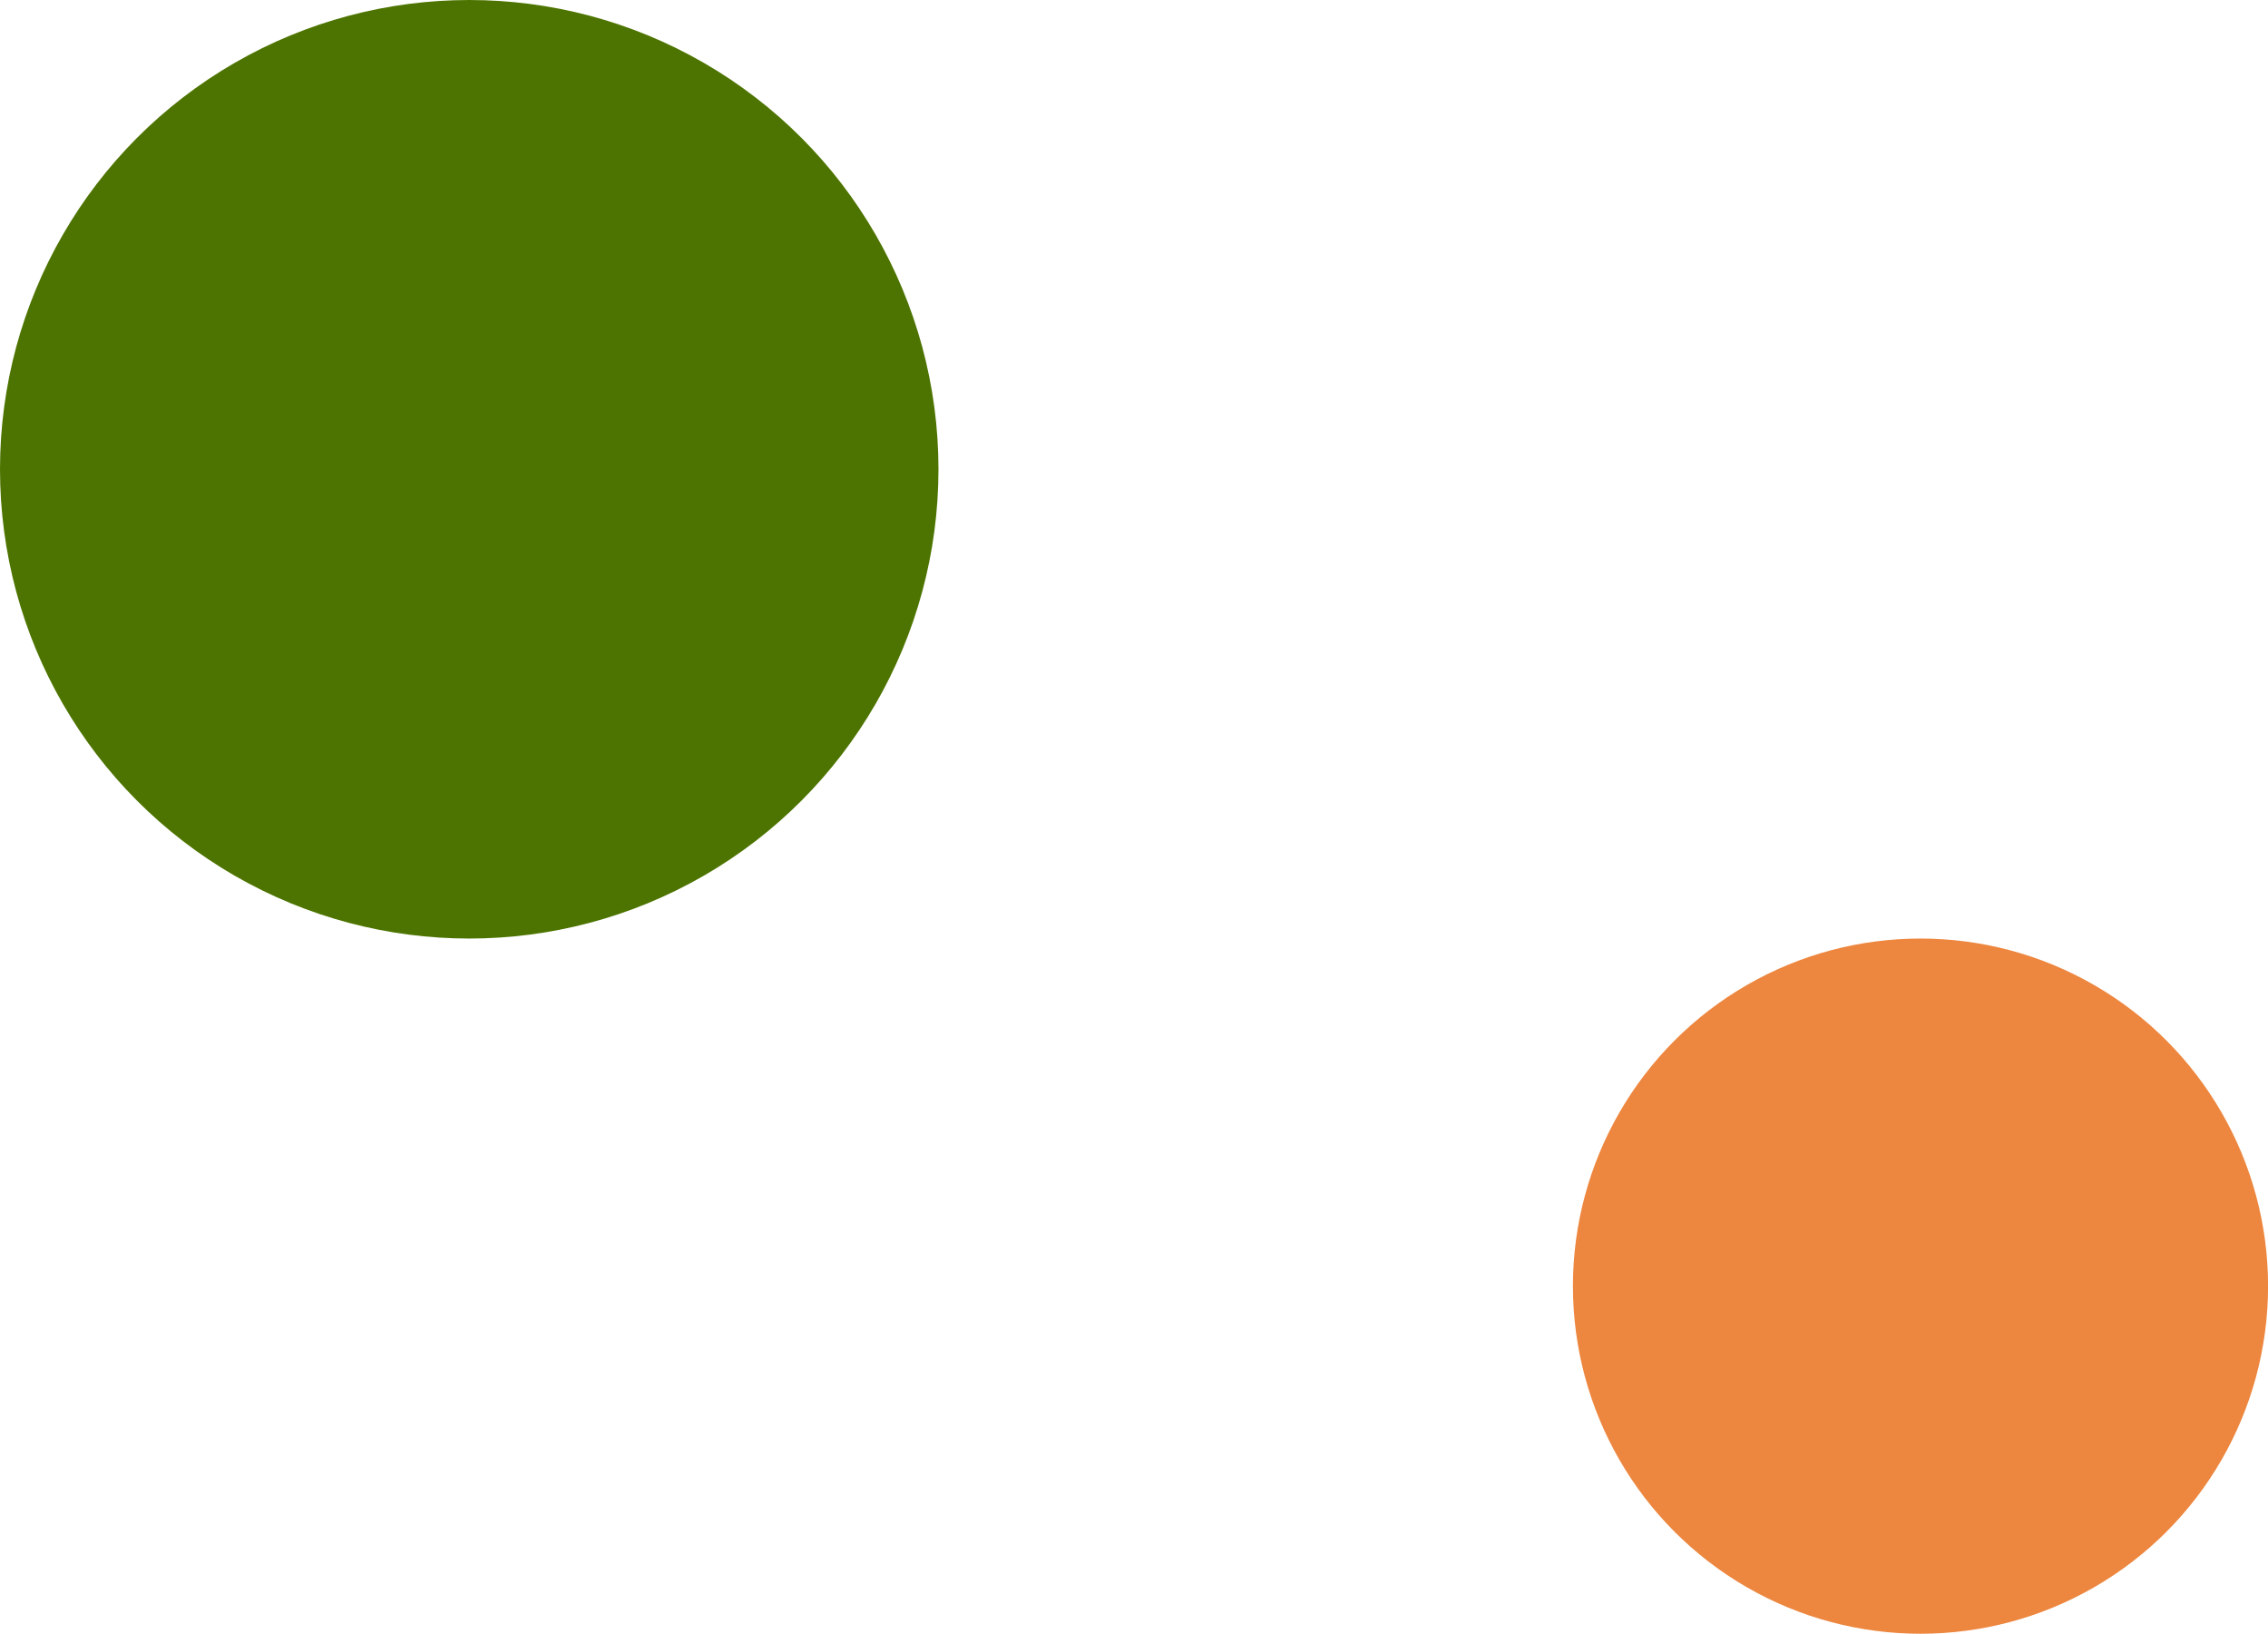 <svg xmlns="http://www.w3.org/2000/svg" width="32.176" height="23.176" viewBox="0 0 32.176 23.176">
  <g id="グループ_3340" data-name="グループ 3340" transform="translate(-453.054 -157.258)">
    <circle id="楕円形_152" data-name="楕円形 152" cx="6.657" cy="6.657" r="6.657" transform="translate(453.054 157.258)" fill="#4d7400"/>
    <circle id="楕円形_153" data-name="楕円形 153" cx="4.931" cy="4.931" r="4.931" transform="translate(475.369 170.572)" fill="#ed863e"/>
  </g>
</svg>
